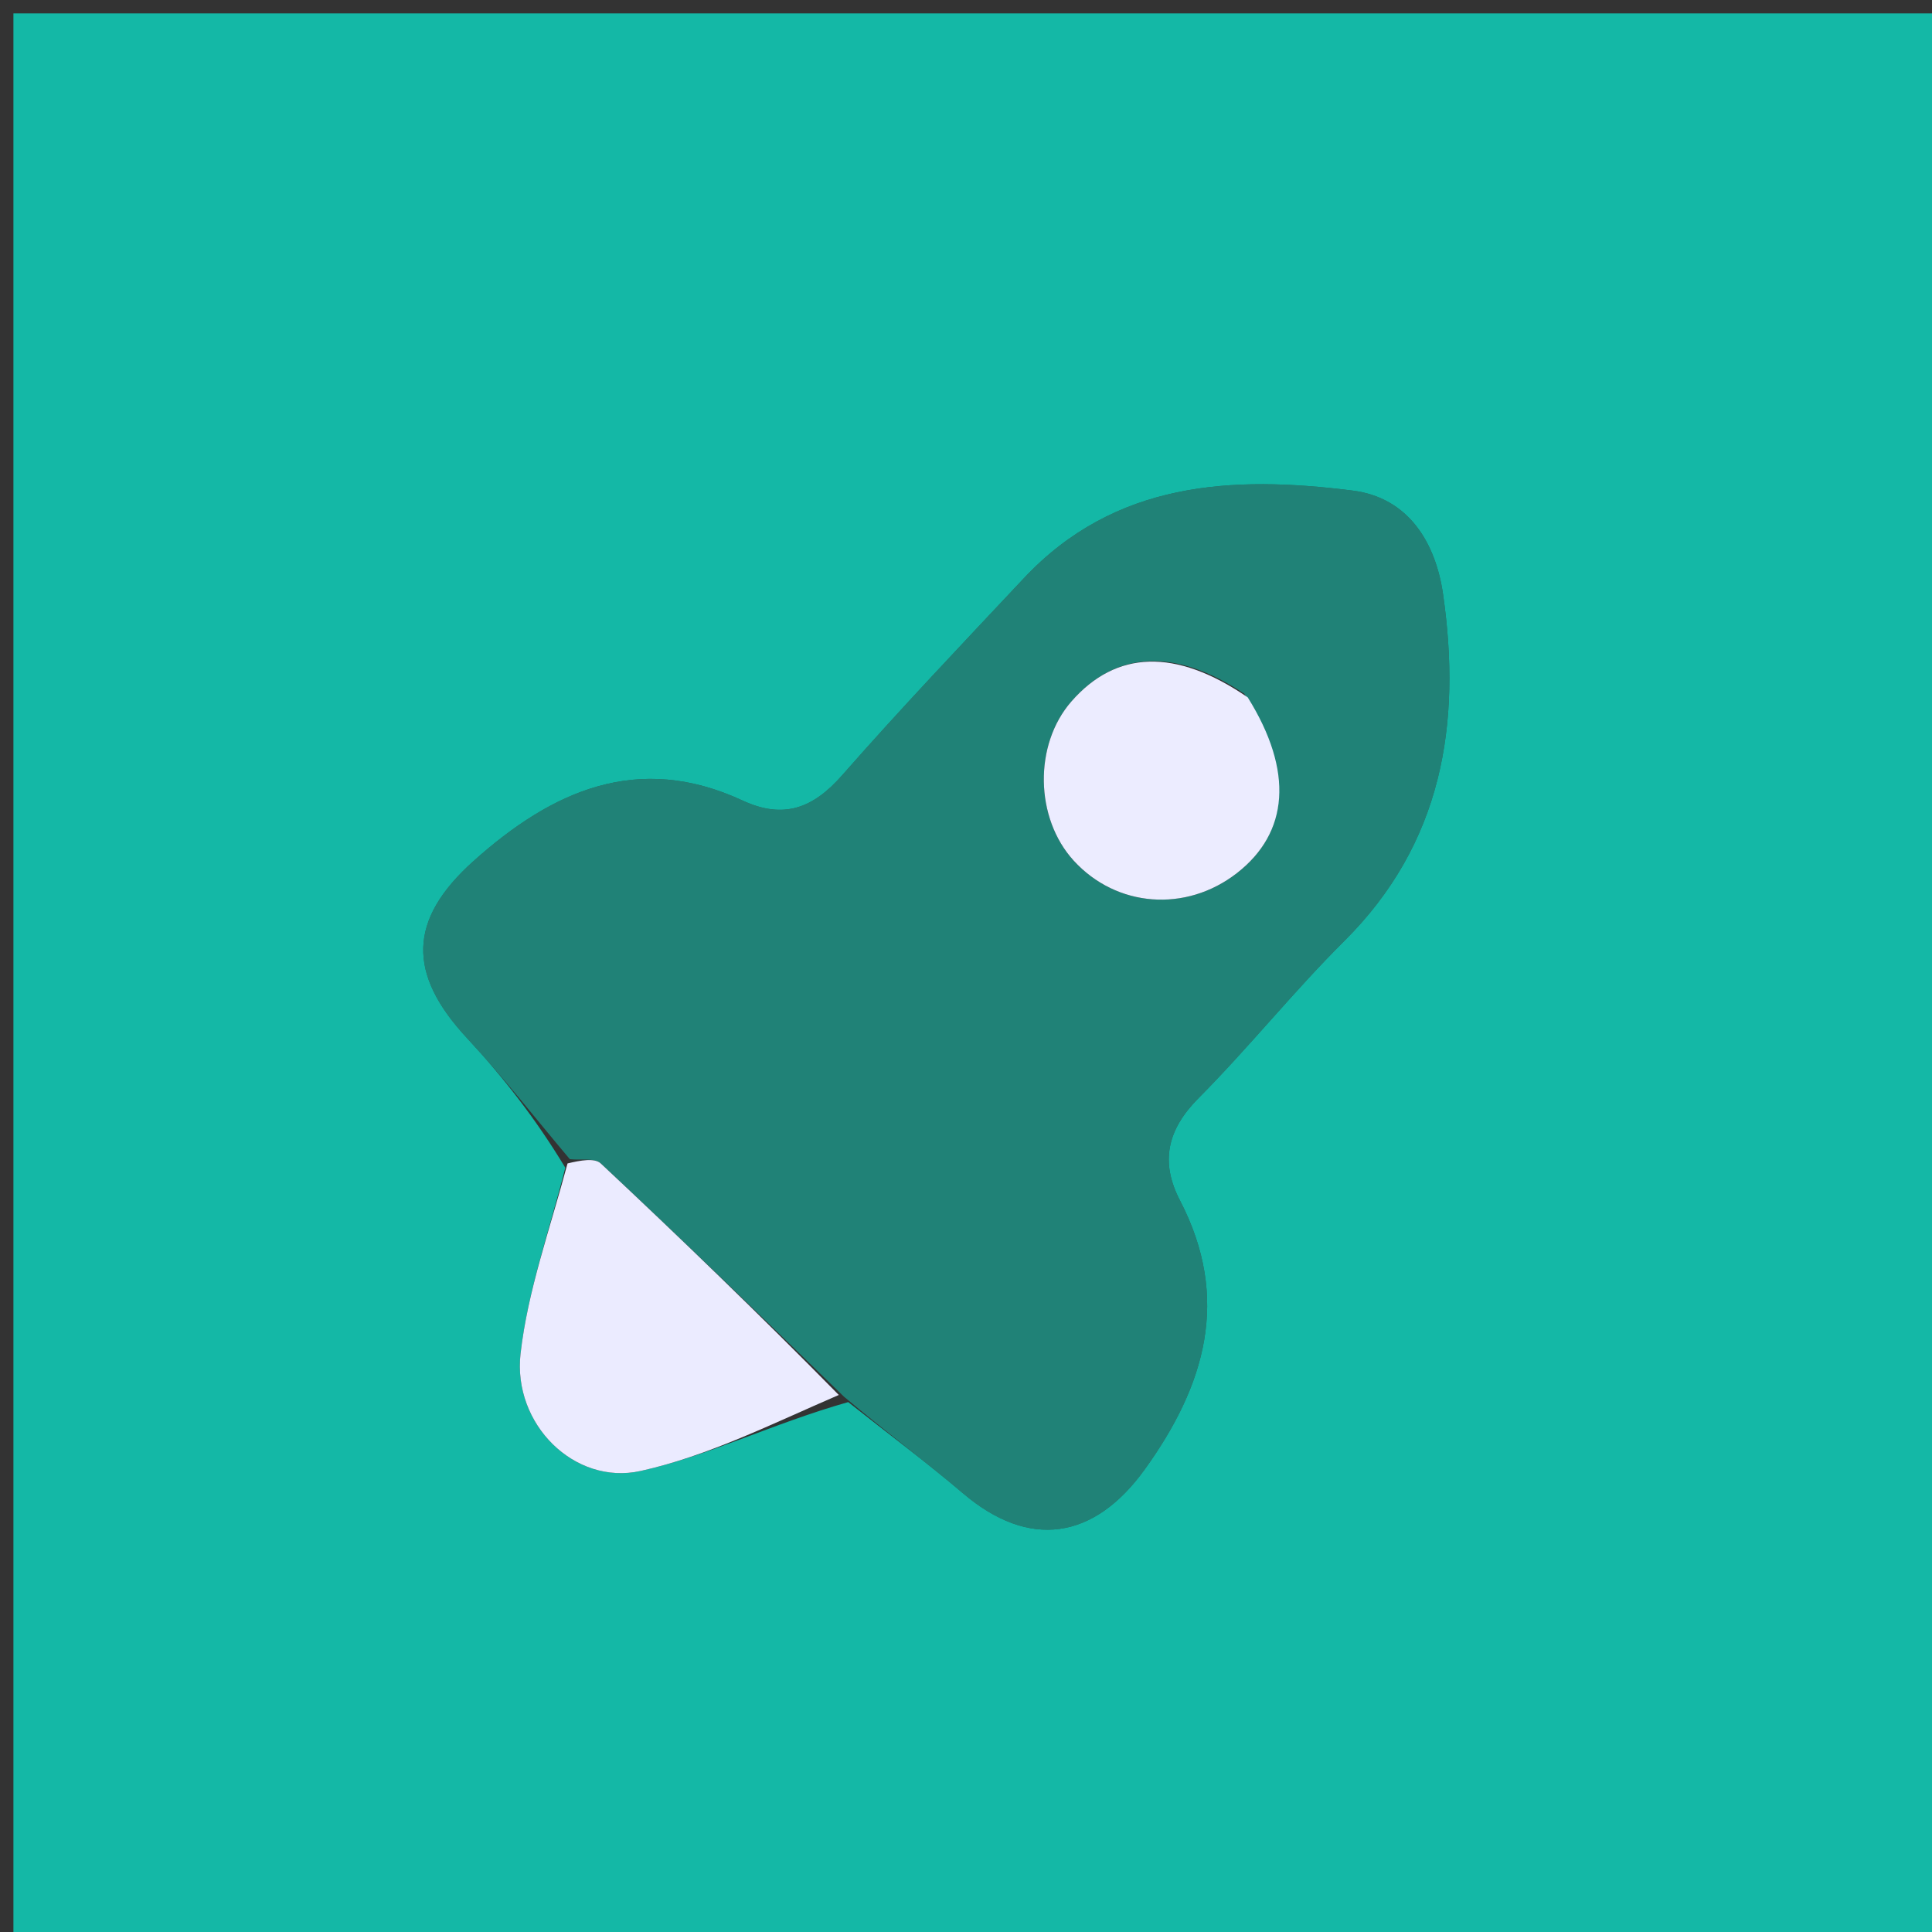 <svg version="1.1" id="Layer_1" xmlns="http://www.w3.org/2000/svg" xmlns:xlink="http://www.w3.org/1999/xlink" x="0px" y="0px"
	 width="100%" viewBox="0 0 144 144" enable-background="new 0 0 144 144" xml:space="preserve">
<rect x="0" y="0" width="144" height="144" fill="#333333" stroke="none"/>
<path fill="#14b8a6" opacity="1" stroke="none" 
	d="
M66,145 
	C44,145 22.5,145 1,145 
	C1,97 1,49 1,1 
	C49,1 97,1 145,1 
	C145,49 145,97 145,145 
	C118.833,145 92.667,145 66,145 
M42.134,87.033 
	C40.978,91.651 39.329,96.212 38.798,100.9 
	C38.204,106.142 42.816,110.728 47.744,109.638 
	C52.798,108.52 57.565,106.105 63.221,104.504 
	C66.081,106.767 69.009,108.952 71.787,111.312 
	C76.697,115.484 81.53,114.79 85.33,109.511 
	C89.836,103.251 91.745,96.779 87.949,89.476 
	C86.458,86.608 86.992,84.201 89.338,81.843 
	C93.088,78.071 96.424,73.886 100.195,70.137 
	C107.518,62.856 108.94,53.947 107.56,44.307 
	C107.012,40.476 105.002,37.092 100.817,36.565 
	C91.842,35.432 83.105,35.858 76.306,43.105 
	C71.752,47.958 67.16,52.78 62.771,57.78 
	C60.608,60.245 58.41,61.087 55.351,59.668 
	C47.545,56.046 41.153,58.934 35.306,64.166 
	C30.411,68.544 30.337,72.577 34.834,77.405 
	C37.511,80.279 39.934,83.392 42.134,87.033 
z"/>
<path fill="#14b8a6" opacity="0.6" stroke="none" 
	d="
M42.471,86.397 
	C39.934,83.392 37.511,80.279 34.834,77.405 
	C30.337,72.577 30.411,68.544 35.306,64.166 
	C41.153,58.934 47.545,56.046 55.351,59.668 
	C58.41,61.087 60.608,60.245 62.771,57.78 
	C67.16,52.78 71.752,47.958 76.306,43.105 
	C83.105,35.858 91.842,35.432 100.817,36.565 
	C105.002,37.092 107.012,40.476 107.56,44.307 
	C108.94,53.947 107.518,62.856 100.195,70.137 
	C96.424,73.886 93.088,78.071 89.338,81.843 
	C86.992,84.201 86.458,86.608 87.949,89.476 
	C91.745,96.779 89.836,103.251 85.33,109.511 
	C81.53,114.79 76.697,115.484 71.787,111.312 
	C69.009,108.952 66.081,106.767 62.9,104.096 
	C56.66,98.016 50.762,92.322 44.779,86.718 
	C44.315,86.284 43.254,86.489 42.471,86.397 
M92.738,51.704 
	C87.6,48.277 83.183,48.476 79.855,52.284 
	C77.046,55.498 77.128,60.981 80.033,64.153 
	C83.222,67.636 88.39,68.03 92.187,65.08 
	C96.061,62.07 96.442,57.493 92.738,51.704 
z"/>
<path fill="#EBEBFF" opacity="1" stroke="none" 
	d="
M42.302,86.715 
	C43.254,86.489 44.315,86.284 44.779,86.718 
	C50.762,92.322 56.66,98.016 62.519,103.973 
	C57.565,106.105 52.798,108.52 47.744,109.638 
	C42.816,110.728 38.204,106.142 38.798,100.9 
	C39.329,96.212 40.978,91.651 42.302,86.715 
z"/>
<path fill="#ECECFF" opacity="1" stroke="none" 
	d="
M92.997,51.976 
	C96.442,57.493 96.061,62.07 92.187,65.08 
	C88.39,68.03 83.222,67.636 80.033,64.153 
	C77.128,60.981 77.046,55.498 79.855,52.284 
	C83.183,48.476 87.6,48.277 92.997,51.976 
z"/>
</svg>